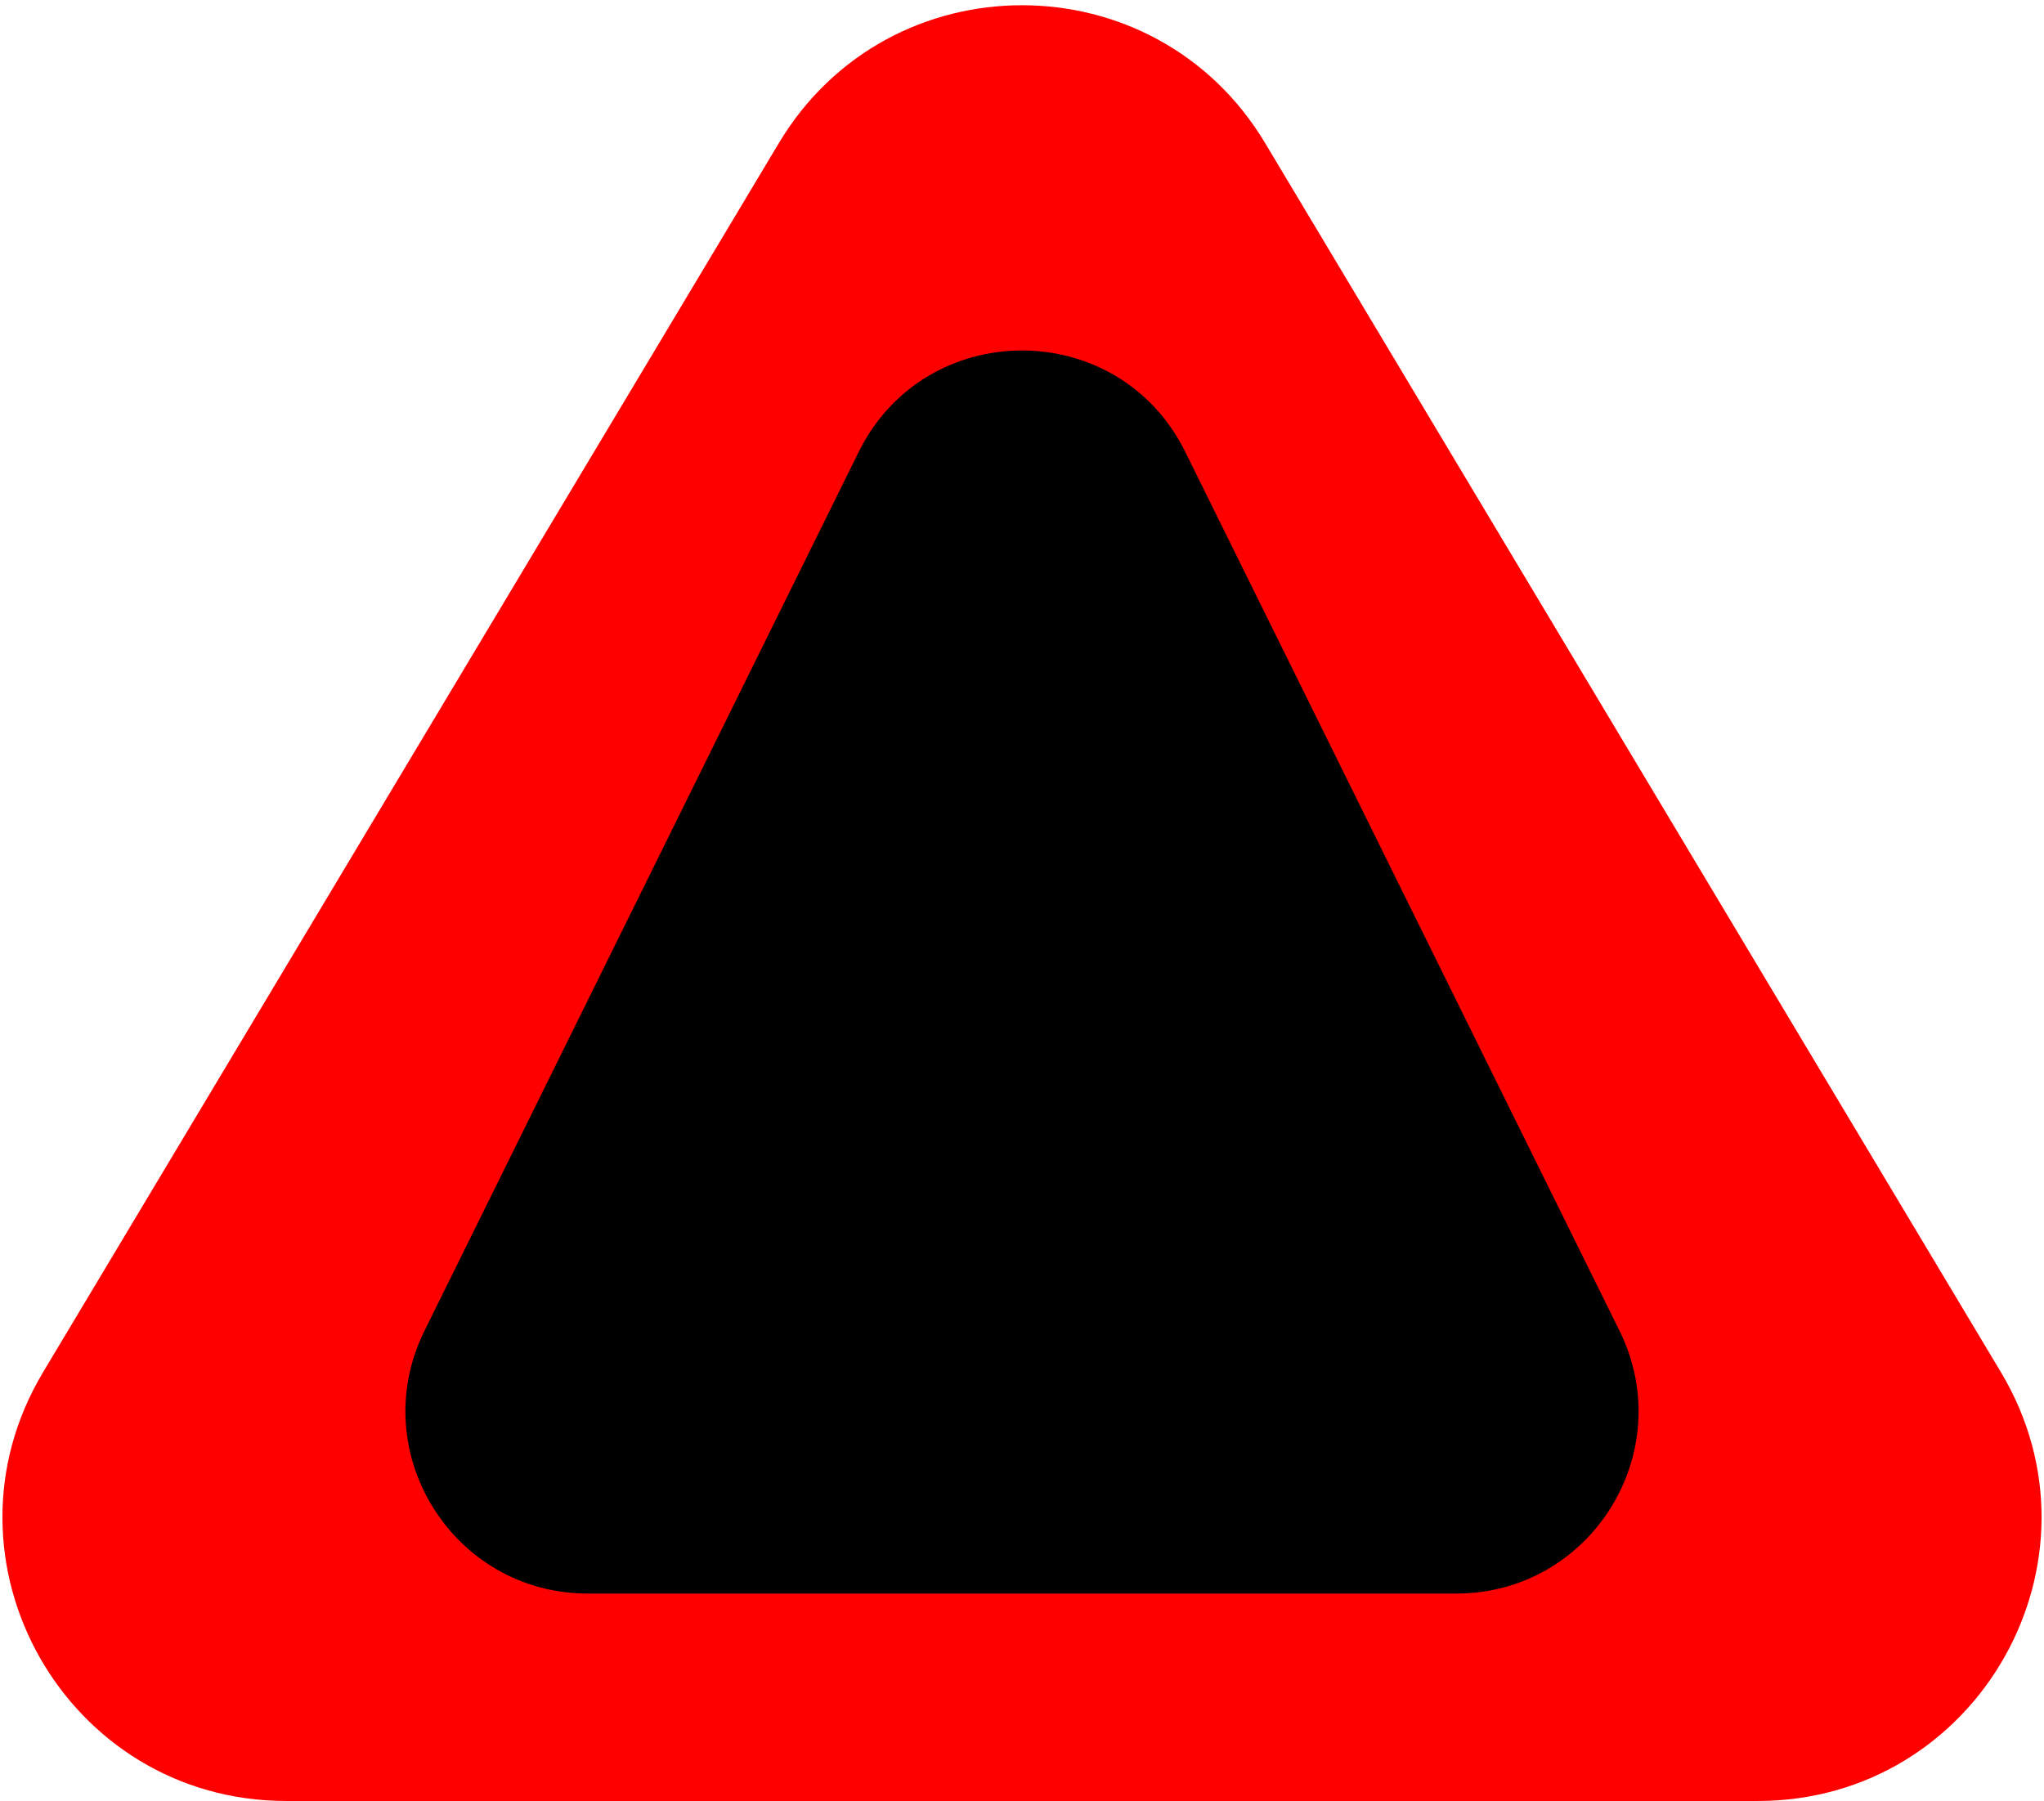 <svg width="101" height="89" viewBox="0 0 101 89" fill="none" xmlns="http://www.w3.org/2000/svg">
<path d="M38.488 7.068C43.922 -2.011 57.078 -2.011 62.512 7.068L98.871 67.81C104.456 77.141 97.734 89 86.858 89H14.142C3.266 89 -3.456 77.141 2.129 67.81L38.488 7.068Z" fill="#FF0000"/>
<path d="M42.431 22.333C45.733 15.649 55.267 15.648 58.569 22.333L80.025 65.764C82.98 71.745 78.627 78.75 71.956 78.75H29.044C22.373 78.75 18.02 71.745 20.975 65.764L42.431 22.333Z" fill="black"/>
</svg>
